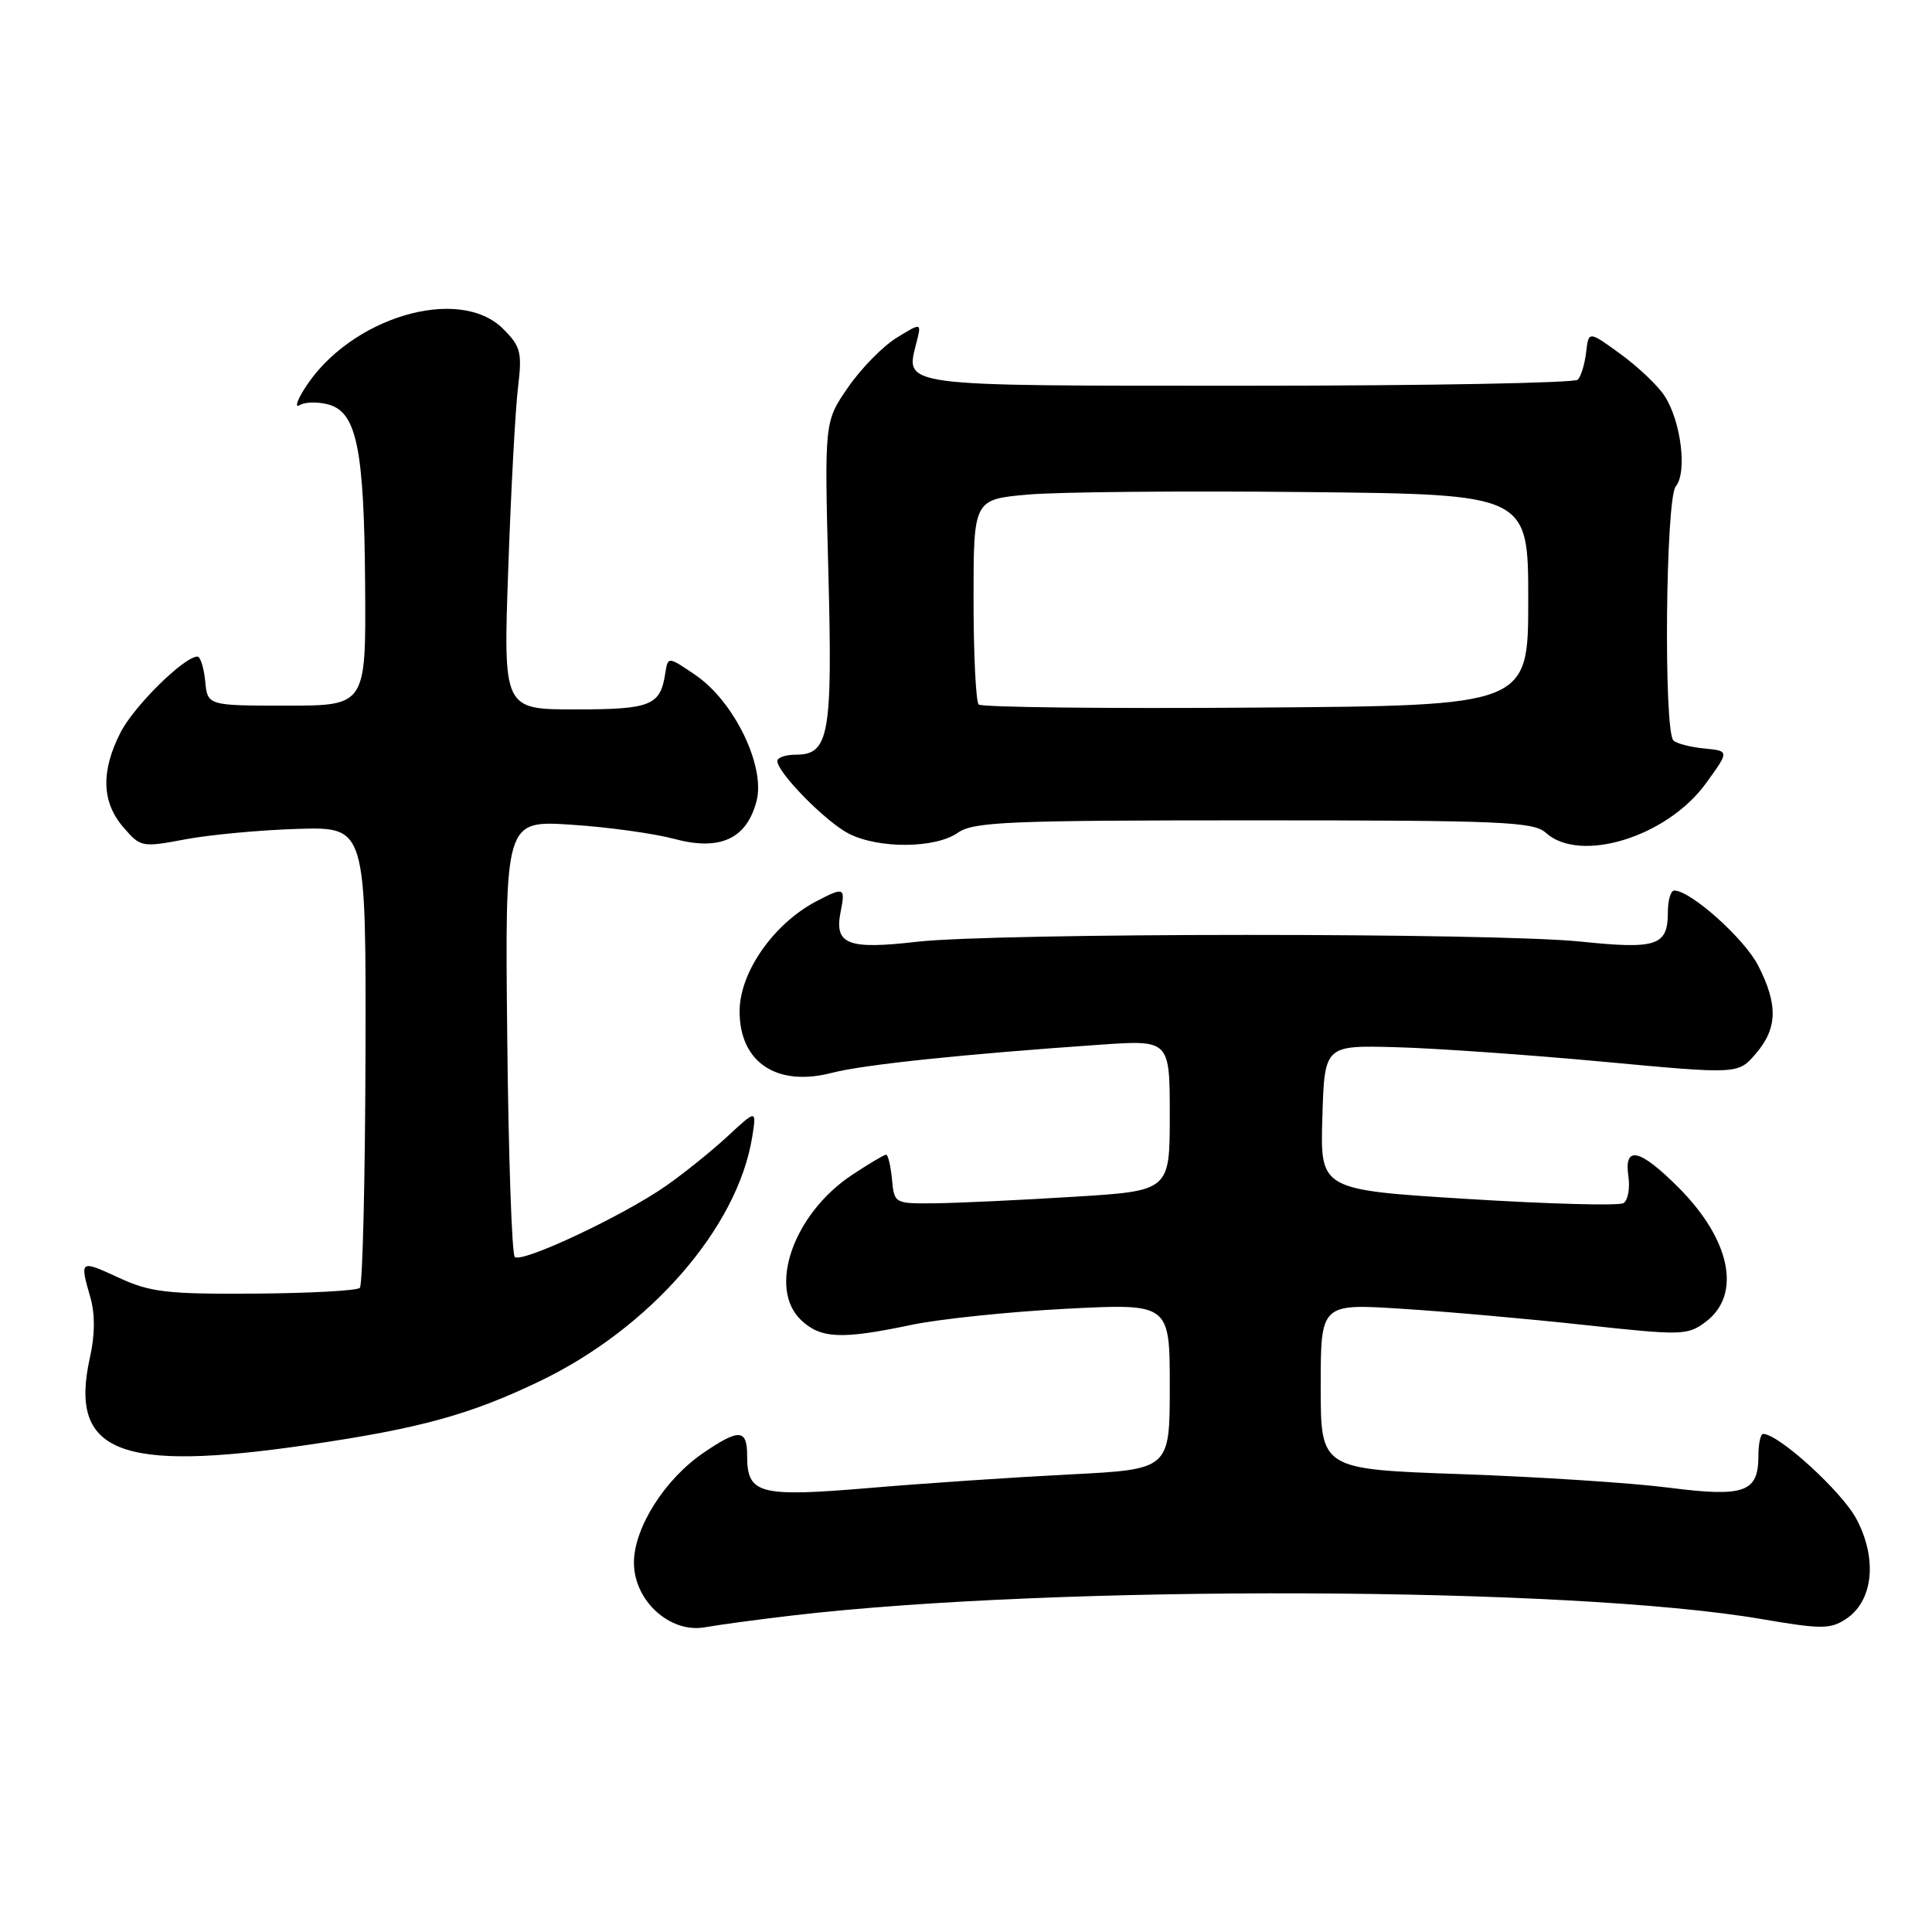 <?xml version="1.0" encoding="UTF-8" standalone="no"?>
<!DOCTYPE svg PUBLIC "-//W3C//DTD SVG 1.1//EN" "http://www.w3.org/Graphics/SVG/1.1/DTD/svg11.dtd" >
<svg xmlns="http://www.w3.org/2000/svg" xmlns:xlink="http://www.w3.org/1999/xlink" version="1.1" viewBox="0 0 256 256">
 <g >
 <path fill="currentColor"
d=" M 105.00 214.06 C 140.10 209.95 208.13 210.20 233.39 214.53 C 241.33 215.89 242.52 215.89 244.59 214.53 C 248.21 212.16 248.80 206.57 245.99 201.28 C 244.06 197.64 235.68 190.00 233.62 190.00 C 233.28 190.00 233.00 191.29 233.00 192.88 C 233.00 197.76 231.17 198.41 221.09 197.12 C 216.20 196.49 203.82 195.69 193.60 195.33 C 175.00 194.68 175.00 194.68 175.00 183.71 C 175.00 172.73 175.00 172.73 185.75 173.42 C 191.66 173.79 202.57 174.76 209.99 175.57 C 222.86 176.97 223.59 176.95 225.99 175.17 C 230.81 171.58 229.34 164.29 222.40 157.34 C 217.25 152.19 215.16 151.73 215.77 155.88 C 216.00 157.47 215.71 159.06 215.12 159.42 C 214.54 159.79 205.25 159.54 194.49 158.87 C 174.93 157.66 174.93 157.66 175.22 148.08 C 175.50 138.50 175.50 138.50 185.00 138.76 C 190.22 138.90 202.56 139.77 212.40 140.68 C 230.31 142.35 230.31 142.35 232.65 139.62 C 235.53 136.27 235.62 133.13 232.97 127.95 C 231.15 124.38 224.02 118.00 221.85 118.00 C 221.38 118.00 221.00 119.29 221.00 120.88 C 221.00 125.32 219.54 125.81 209.50 124.77 C 197.97 123.57 132.02 123.59 121.50 124.79 C 112.30 125.85 110.52 125.15 111.39 120.81 C 112.03 117.58 111.86 117.50 108.20 119.41 C 102.51 122.38 98.00 128.84 98.00 134.00 C 98.00 140.78 102.93 144.06 110.26 142.15 C 114.43 141.07 127.59 139.69 145.75 138.43 C 155.00 137.79 155.00 137.79 155.00 147.79 C 155.00 157.80 155.00 157.80 142.25 158.58 C 135.24 159.02 127.03 159.40 124.00 159.44 C 118.51 159.50 118.50 159.49 118.19 156.25 C 118.01 154.46 117.67 153.00 117.42 153.00 C 117.16 153.00 115.14 154.20 112.92 155.67 C 105.12 160.83 101.66 170.74 106.19 174.96 C 108.78 177.38 111.54 177.49 120.68 175.57 C 124.43 174.78 133.69 173.81 141.25 173.42 C 155.00 172.71 155.00 172.71 155.00 183.71 C 155.00 194.70 155.00 194.70 141.75 195.37 C 134.46 195.74 122.54 196.54 115.26 197.16 C 100.54 198.40 99.00 197.99 99.00 192.88 C 99.00 189.36 97.95 189.28 93.25 192.48 C 88.10 195.97 84.00 202.44 84.00 207.06 C 84.00 212.11 88.79 216.46 93.43 215.62 C 95.12 215.31 100.33 214.61 105.00 214.06 Z  M 40.87 191.44 C 55.69 189.27 62.26 187.46 71.51 183.02 C 86.12 176.01 97.71 162.70 99.66 150.72 C 100.26 146.99 100.26 146.99 96.38 150.59 C 94.25 152.56 90.58 155.51 88.24 157.14 C 82.50 161.14 69.10 167.43 68.21 166.55 C 67.82 166.16 67.37 152.98 67.21 137.27 C 66.91 108.70 66.91 108.70 75.71 109.28 C 80.54 109.59 86.66 110.44 89.31 111.15 C 95.40 112.79 98.94 111.17 100.25 106.13 C 101.44 101.53 97.28 92.95 92.17 89.46 C 88.50 86.96 88.50 86.96 88.15 89.23 C 87.50 93.50 86.24 94.00 76.22 94.00 C 66.68 94.00 66.68 94.00 67.35 75.25 C 67.71 64.94 68.29 54.18 68.64 51.33 C 69.20 46.68 69.00 45.91 66.67 43.58 C 60.82 37.73 46.32 42.07 40.38 51.46 C 39.34 53.09 39.04 54.09 39.70 53.68 C 40.37 53.27 42.03 53.22 43.41 53.57 C 47.25 54.53 48.25 59.29 48.38 77.41 C 48.50 93.50 48.50 93.50 38.00 93.50 C 27.50 93.50 27.50 93.50 27.19 90.25 C 27.01 88.46 26.55 87.00 26.16 87.00 C 24.41 87.00 17.75 93.56 15.97 97.06 C 13.35 102.19 13.47 106.28 16.34 109.61 C 18.63 112.27 18.78 112.30 24.59 111.21 C 27.84 110.60 34.55 109.98 39.50 109.83 C 48.50 109.57 48.50 109.57 48.43 139.78 C 48.38 156.39 48.05 170.28 47.68 170.65 C 47.31 171.02 41.05 171.36 33.76 171.41 C 22.11 171.49 19.92 171.23 15.75 169.31 C 10.58 166.92 10.55 166.94 11.97 171.90 C 12.61 174.13 12.59 176.85 11.93 179.81 C 9.09 192.48 15.69 195.13 40.87 191.44 Z  M 126.91 110.35 C 128.99 108.89 133.50 108.70 166.14 108.70 C 199.00 108.70 203.21 108.88 204.83 110.35 C 209.36 114.45 220.88 110.90 226.02 103.83 C 229.16 99.50 229.16 99.50 225.83 99.18 C 224.00 99.00 222.16 98.53 221.74 98.12 C 220.42 96.83 220.70 66.07 222.05 64.44 C 223.59 62.59 222.74 55.78 220.55 52.44 C 219.66 51.08 217.03 48.58 214.71 46.90 C 210.50 43.84 210.50 43.84 210.17 46.67 C 209.99 48.23 209.50 49.86 209.07 50.31 C 208.64 50.75 189.02 51.11 165.47 51.11 C 118.55 51.11 119.96 51.30 121.46 45.30 C 122.10 42.74 122.10 42.74 118.80 44.76 C 116.99 45.88 114.09 48.83 112.37 51.33 C 109.24 55.86 109.24 55.86 109.76 75.73 C 110.33 97.39 109.86 100.00 105.46 100.00 C 104.11 100.00 103.00 100.38 103.00 100.83 C 103.00 102.38 109.48 108.96 112.50 110.48 C 116.50 112.49 123.95 112.42 126.91 110.35 Z  M 129.68 93.35 C 129.31 92.97 129.00 86.71 129.00 79.42 C 129.00 66.17 129.00 66.17 136.25 65.53 C 140.24 65.18 156.78 65.03 173.00 65.20 C 202.50 65.50 202.50 65.50 202.50 79.50 C 202.50 93.50 202.50 93.50 166.43 93.76 C 146.59 93.91 130.05 93.72 129.68 93.35 Z "/>
</g>
</svg>